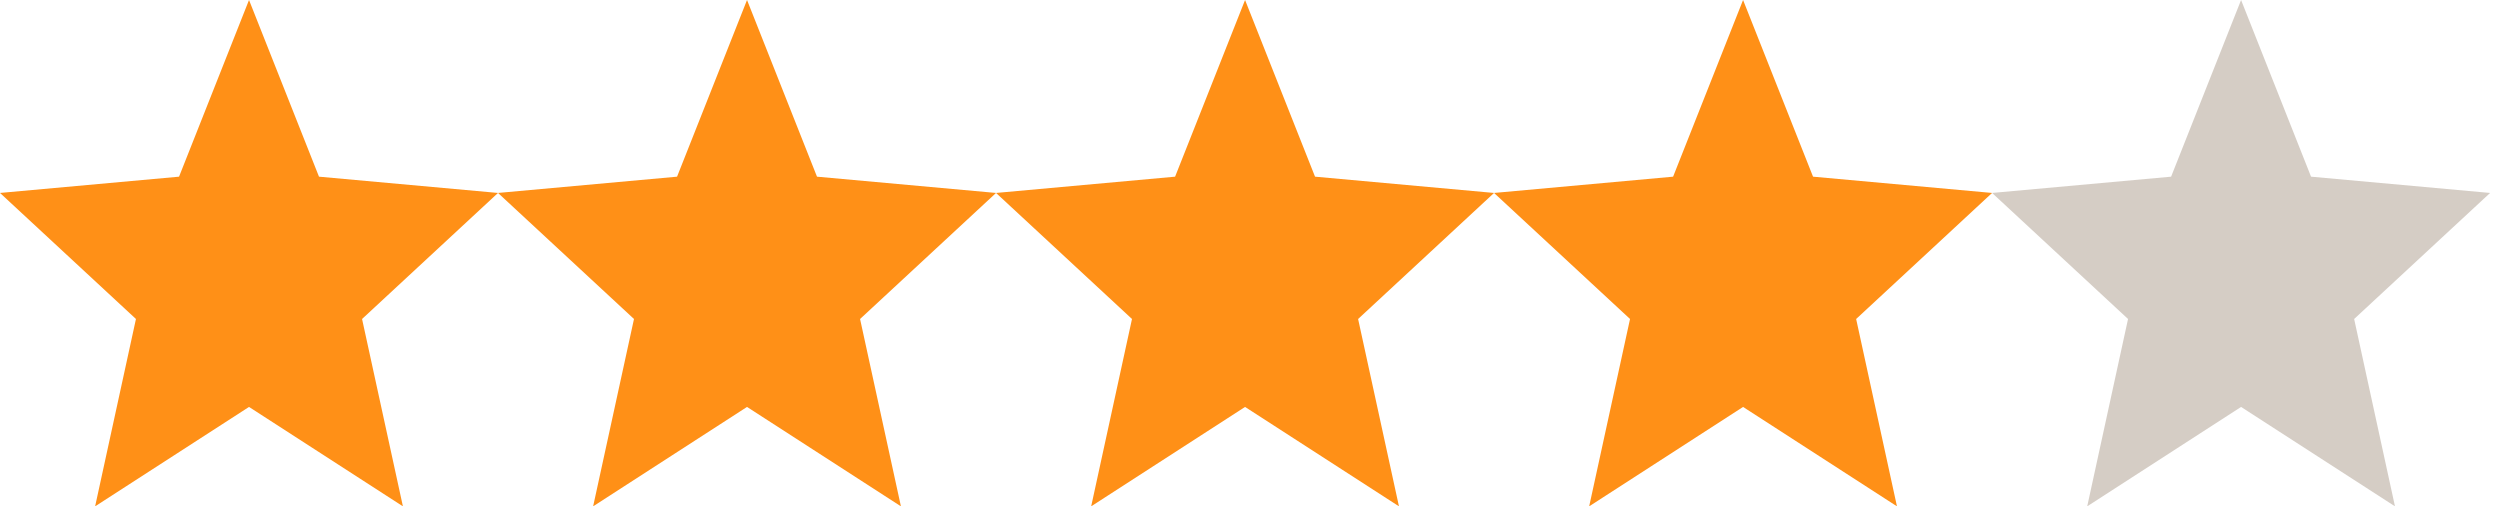 <?xml version="1.0" encoding="UTF-8" standalone="no"?><svg width='79' height='16' viewBox='0 0 79 16' fill='none' xmlns='http://www.w3.org/2000/svg'>
<path fill-rule='evenodd' clip-rule='evenodd' d='M70.818 12.859L75.681 16L74.391 10.08L78.687 6.097L73.029 5.583L70.818 0L68.607 5.583L62.95 6.097L67.246 10.08L65.956 16L70.818 12.859Z' fill='#D5CDC5'/>
<path fill-rule='evenodd' clip-rule='evenodd' d='M55.081 12.859L59.944 16L58.654 10.08L62.95 6.097L57.292 5.583L55.081 0L52.87 5.583L47.212 6.097L51.509 10.08L50.218 16L55.081 12.859Z' fill='#FF9017'/>
<path fill-rule='evenodd' clip-rule='evenodd' d='M39.344 12.859L44.207 16L42.916 10.08L47.212 6.097L41.555 5.583L39.344 0L37.133 5.583L31.475 6.097L35.771 10.08L34.481 16L39.344 12.859Z' fill='#FF9017'/>
<path fill-rule='evenodd' clip-rule='evenodd' d='M23.606 12.859L28.469 16L27.178 10.08L31.475 6.097L25.817 5.583L23.606 0L21.395 5.583L15.737 6.097L20.034 10.08L18.743 16L23.606 12.859Z' fill='#FF9017'/>
<path fill-rule='evenodd' clip-rule='evenodd' d='M7.869 12.859L12.732 16L11.441 10.08L15.737 6.097L10.08 5.583L7.869 0L5.658 5.583L0 6.097L4.296 10.08L3.006 16L7.869 12.859Z' fill='#FF9017'/>
</svg>
